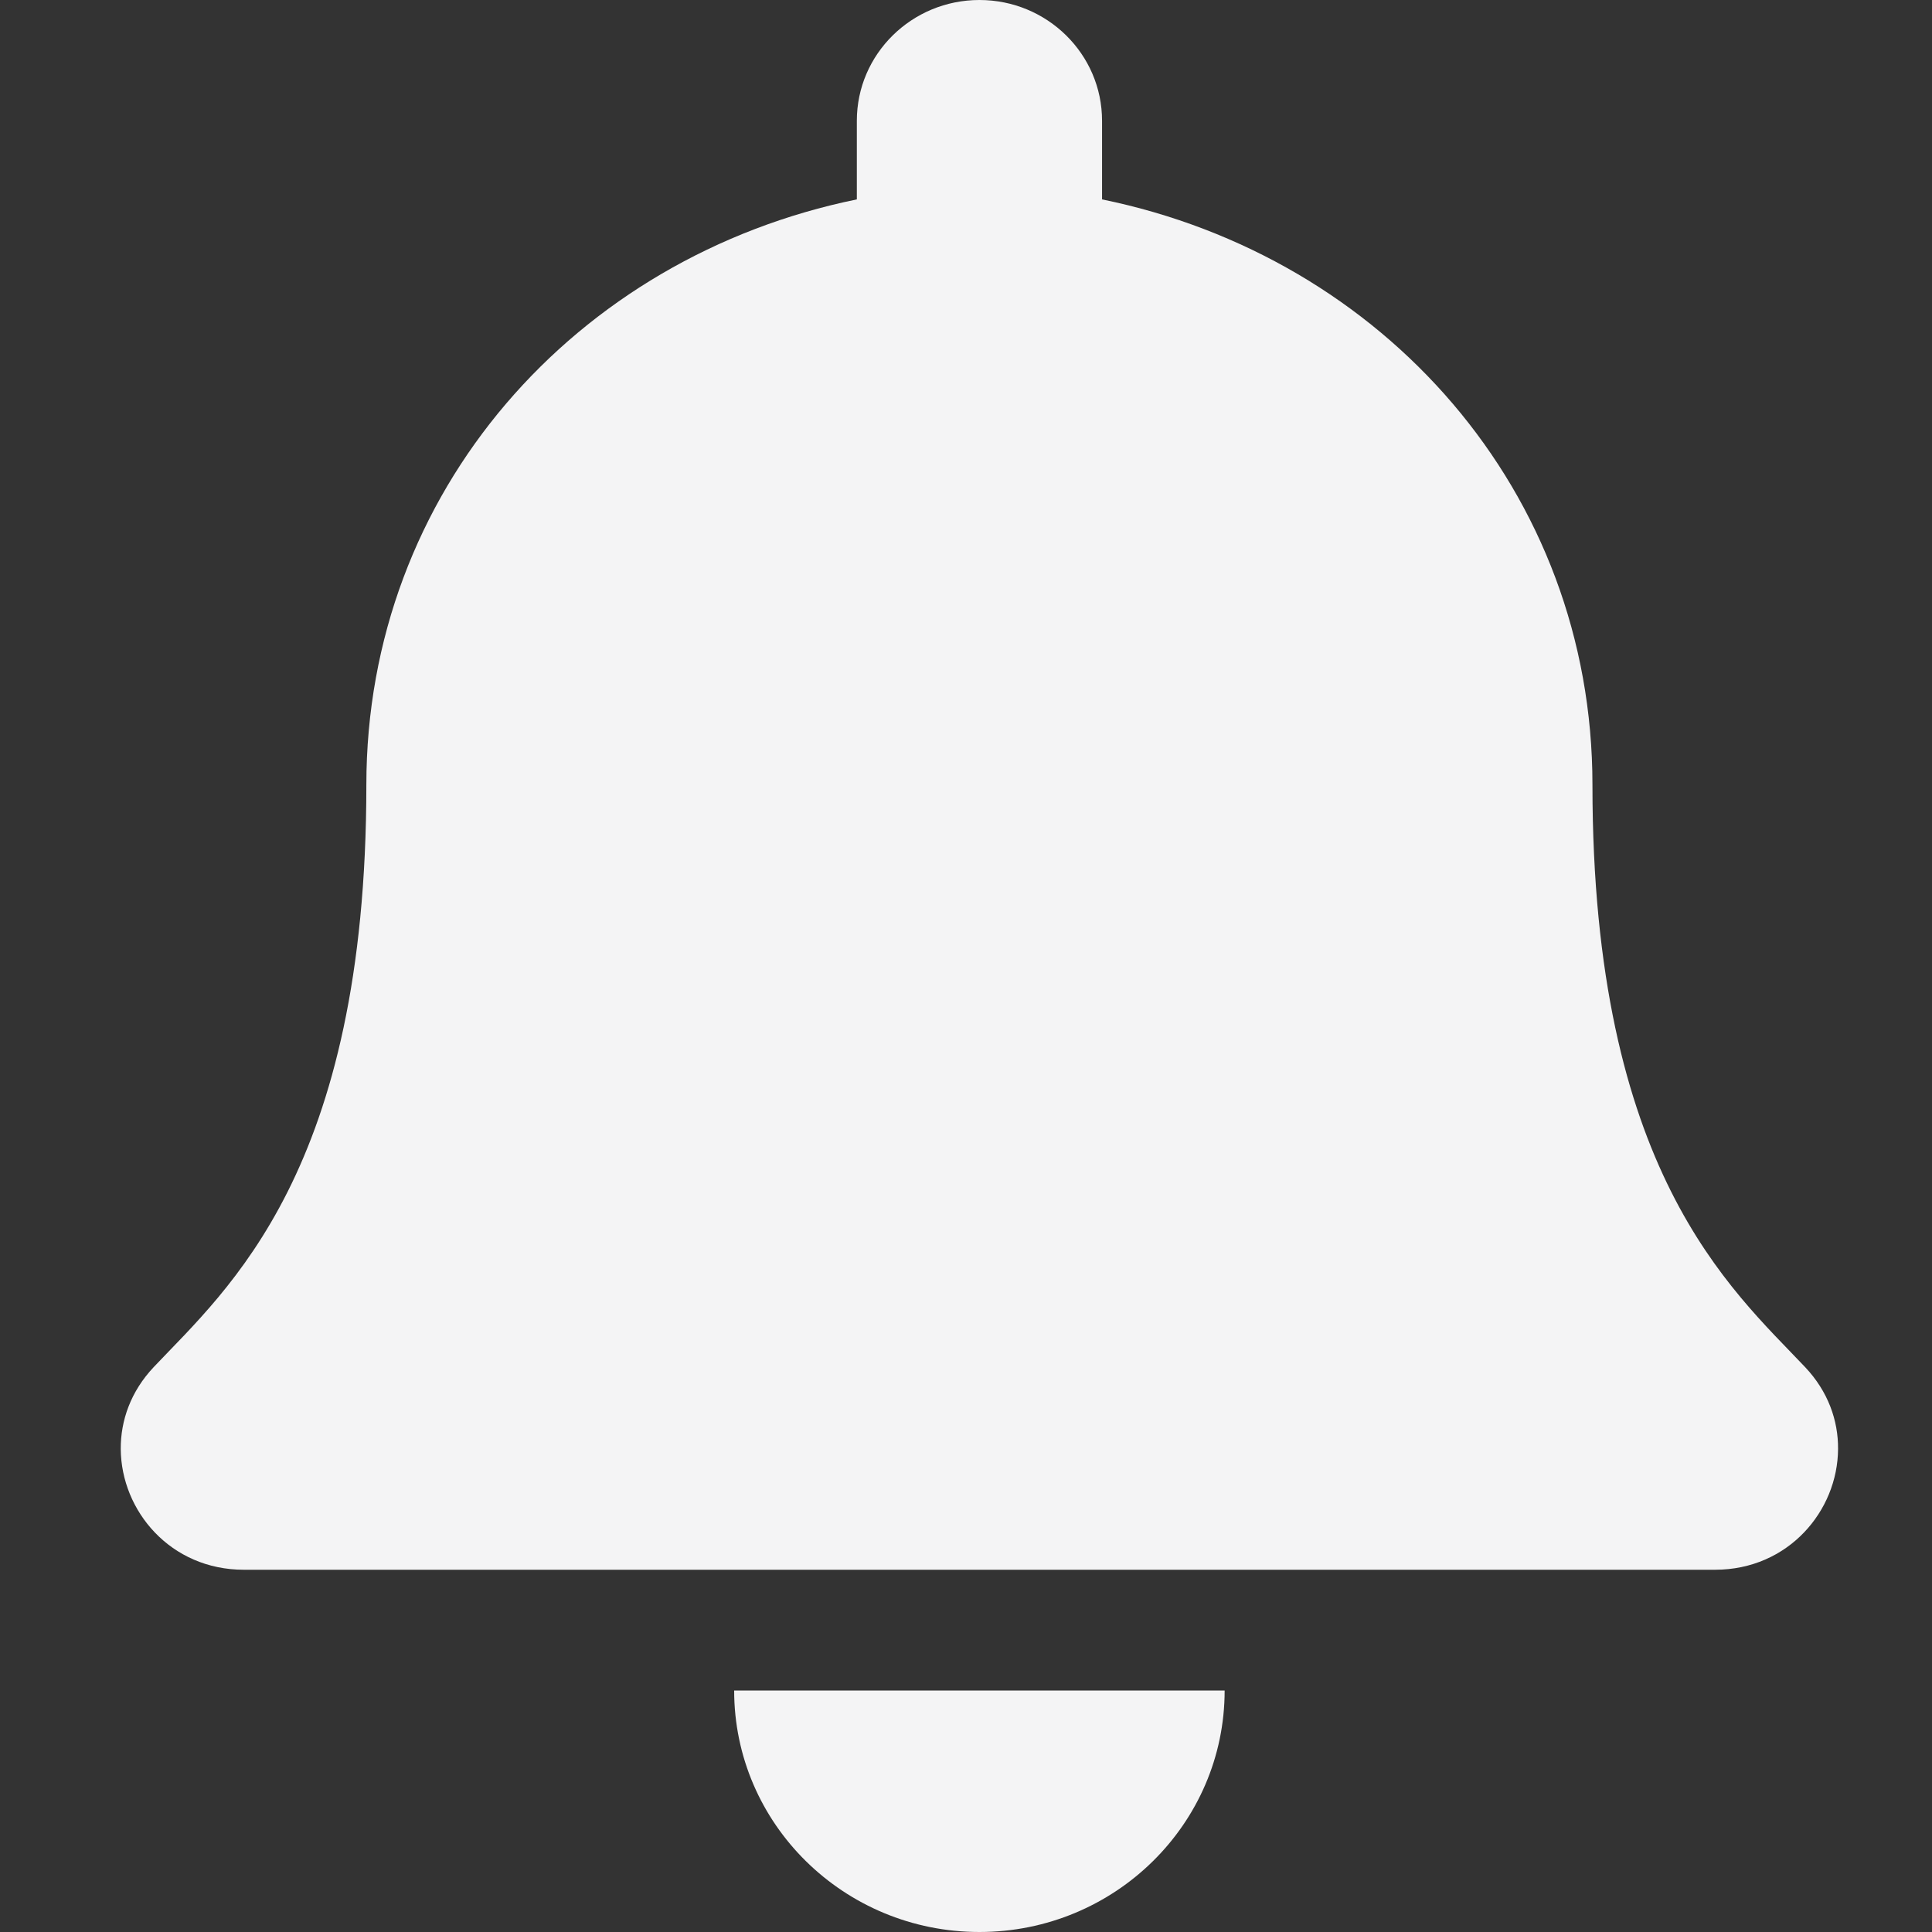 <svg width="24" height="24" viewBox="0 0 24 24" fill="none" xmlns="http://www.w3.org/2000/svg">
<rect x="0" y="0" width="24" height="24" fill="#333333" stroke="none"/>
<path d="M12.167 24C13.849 24 15.213 22.657 15.213 21H9.12C9.12 22.657 10.485 24 12.167 24ZM22.423 16.982C21.503 16.009 19.782 14.545 19.782 9.75C19.782 6.108 17.188 3.192 13.69 2.477V1.5C13.69 0.672 13.008 0 12.167 0C11.326 0 10.644 0.672 10.644 1.5V2.477C7.146 3.192 4.551 6.108 4.551 9.75C4.551 14.545 2.83 16.009 1.91 16.982C1.624 17.285 1.498 17.646 1.5 18C1.505 18.769 2.118 19.5 3.029 19.5H21.305C22.215 19.5 22.829 18.769 22.833 18C22.836 17.646 22.709 17.284 22.423 16.982Z" fill="#F4F4F5"/>
</svg>
